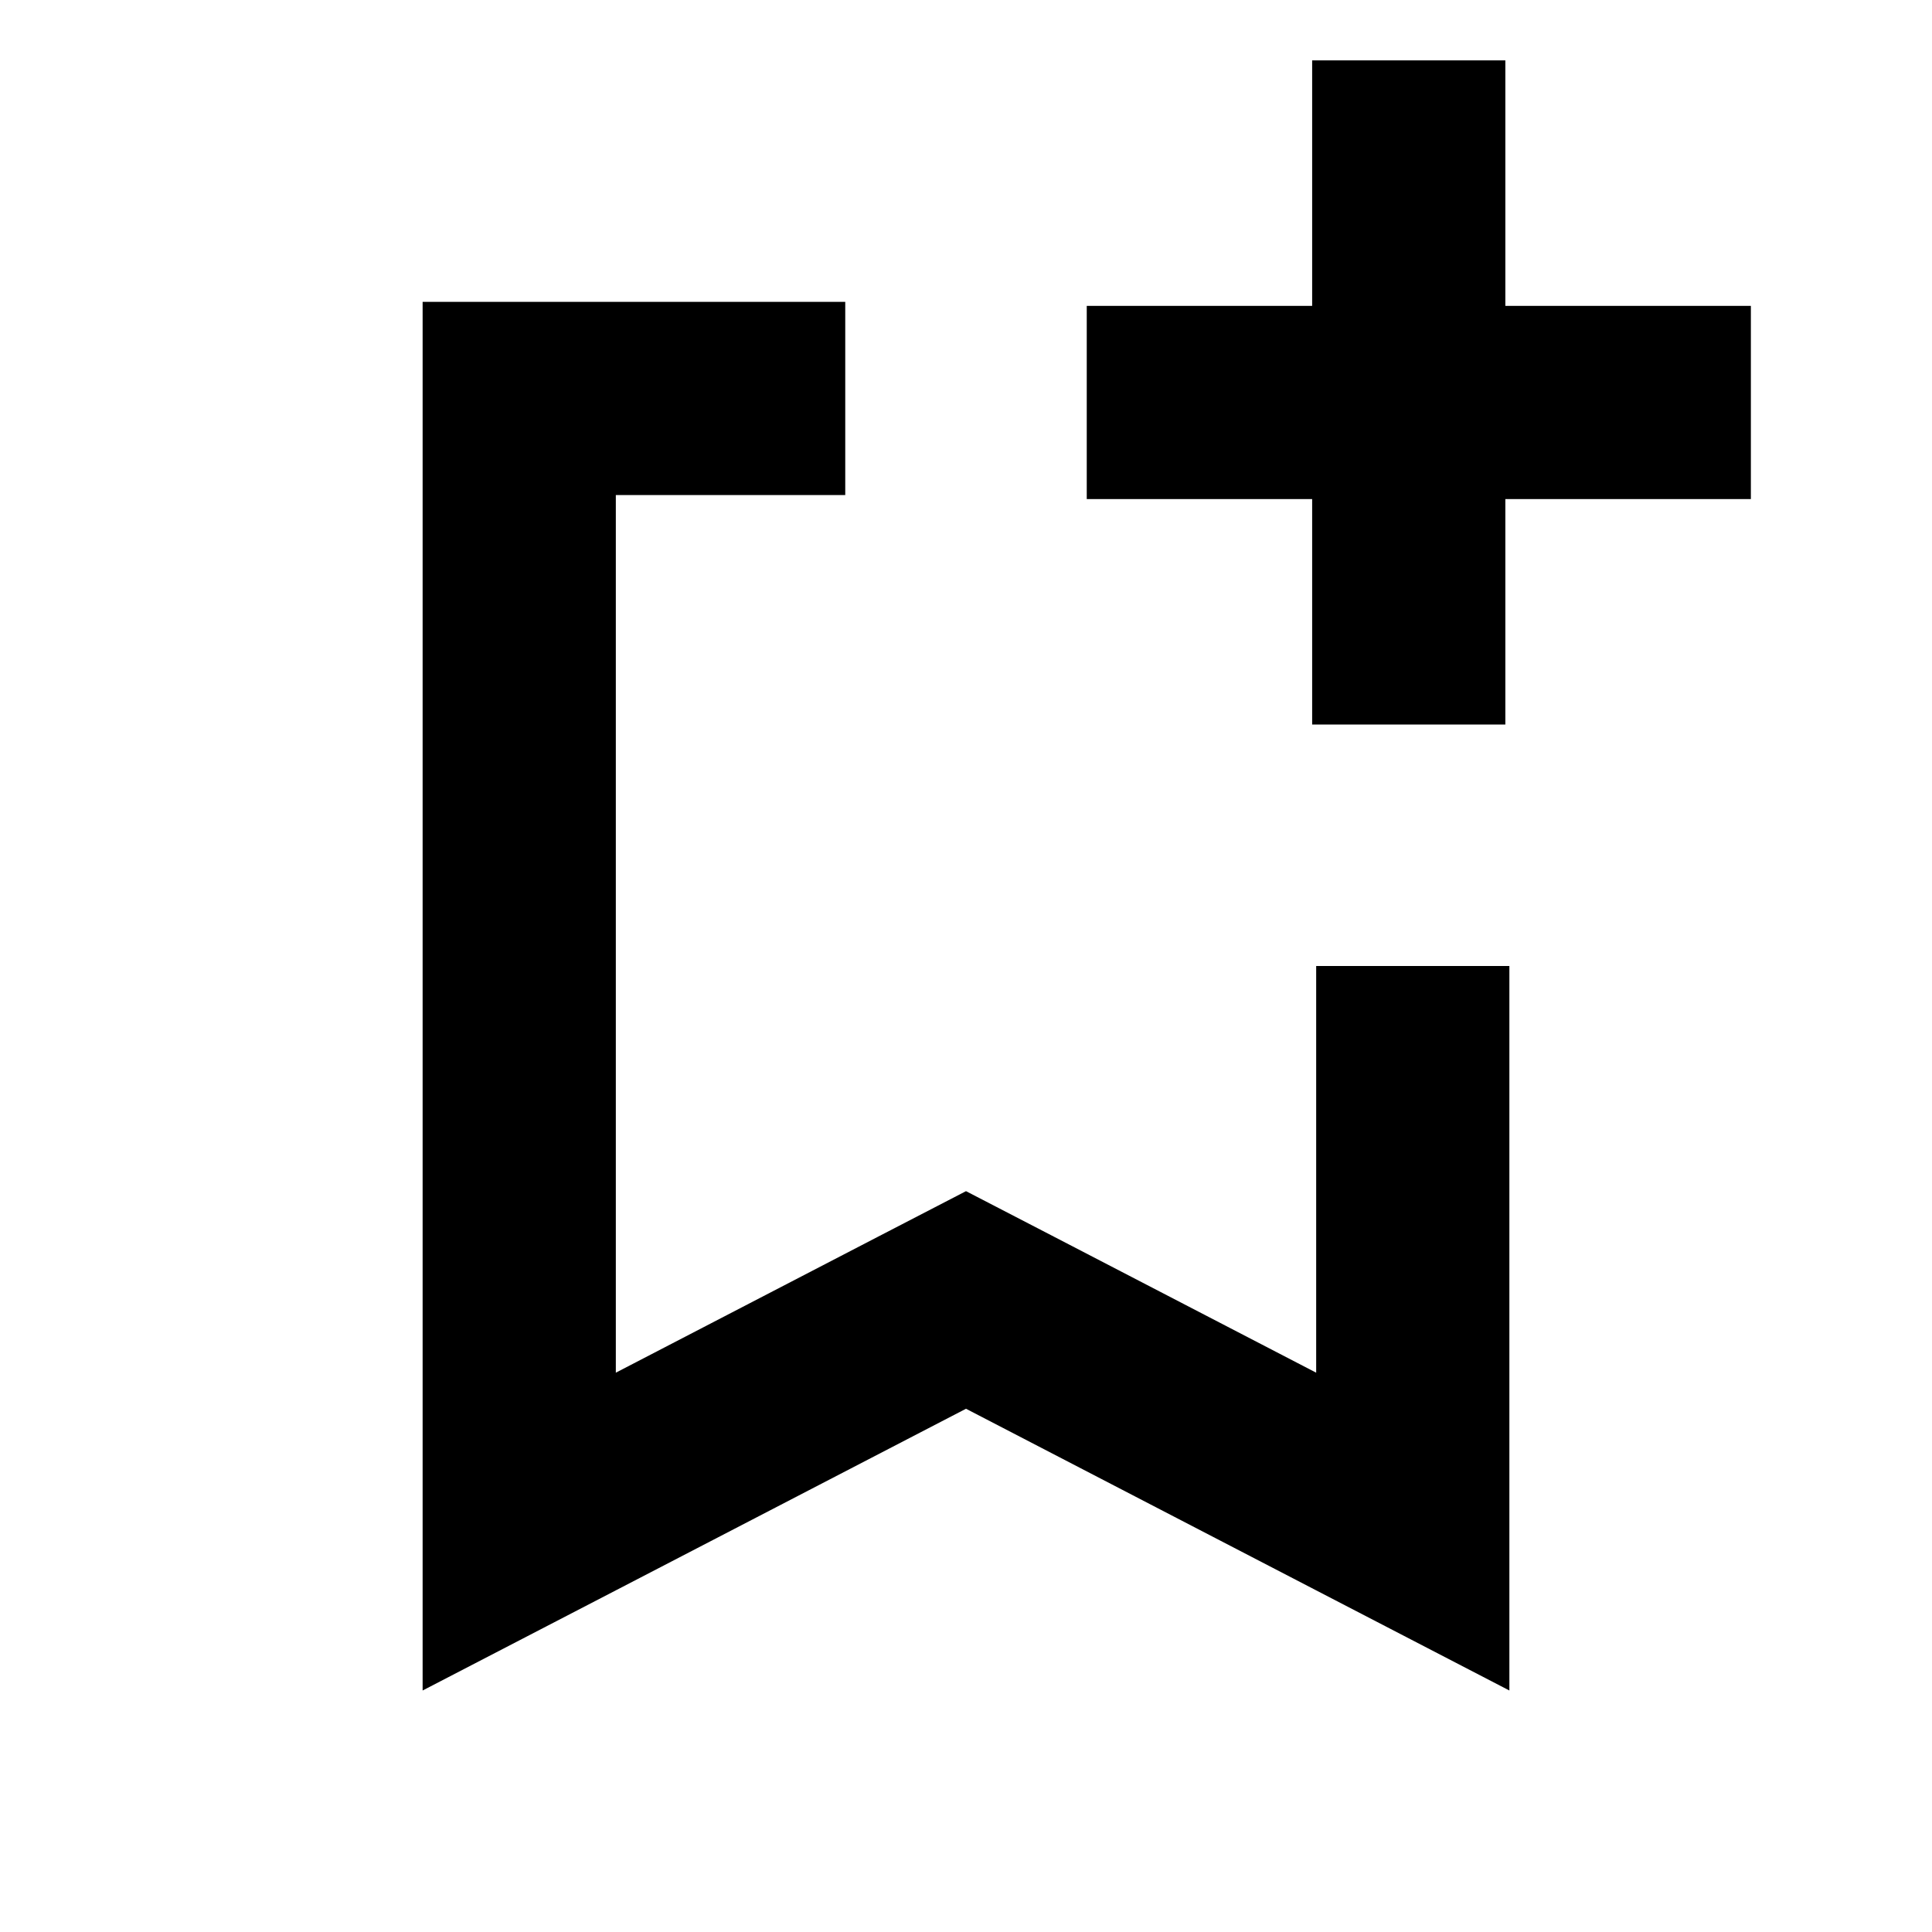 <svg width='24' height='24' xmlns='http://www.w3.org/2000/svg' fill='%23000'><path fill-rule='evenodd' d='M18.7 9V6.2h3.05V3.8H18.7V.75h-2.4V3.8h-2.8v2.4h2.8V9h2.4ZM7.65 3.75h2.85v2.4H7.65v10.902l3.245-1.683L12 14.797l1.105.572 3.245 1.683V12h2.4v9l-2.4-1.244L12 17.5l-4.35 2.256L5.25 21V3.75h2.4Z'/></svg>